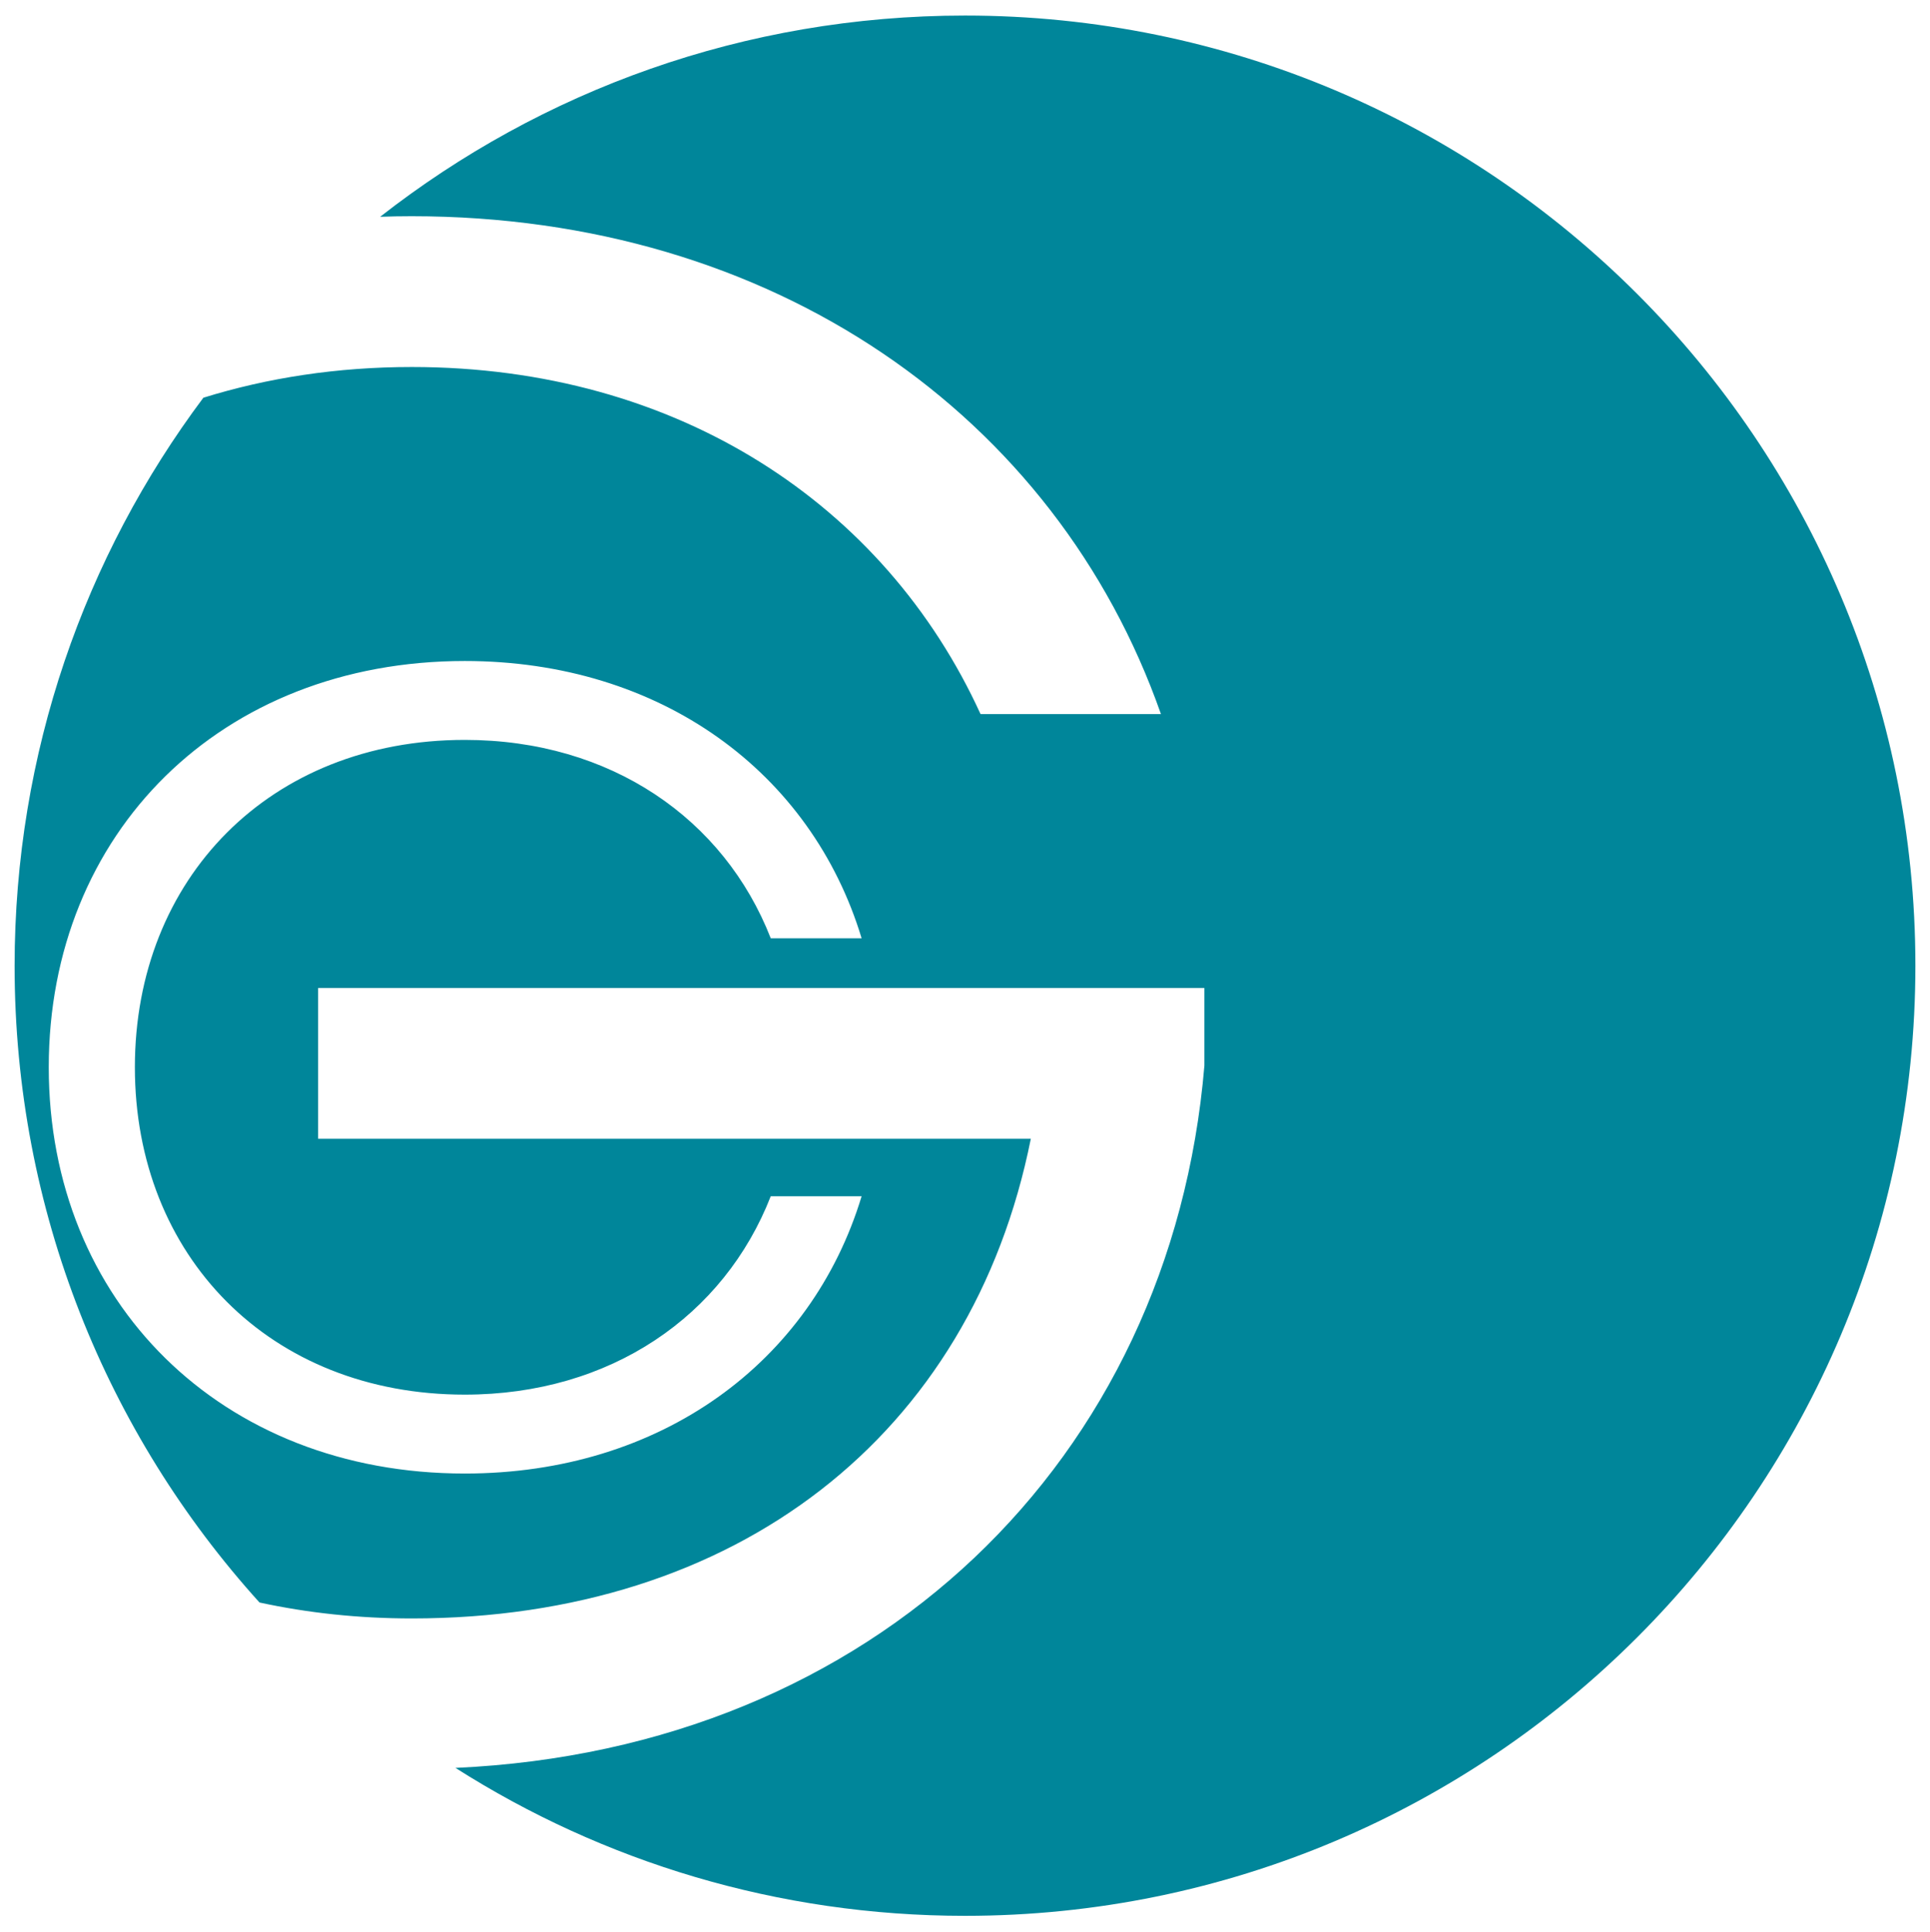 <?xml version="1.0" encoding="UTF-8"?><svg id="Capa_1" xmlns="http://www.w3.org/2000/svg" viewBox="0 0 101.74 101.85"><defs><style>.cls-1{fill:#00869a;}</style></defs><path class="cls-1" d="M50.87,.82c-11.63,0-22.33,3.96-30.83,10.61,.55-.02,1.1-.03,1.66-.03,19.03,0,33.96,10.48,39.5,26.25h-9.51c-5.06-11.08-16.01-18.3-29.98-18.3-3.93,0-7.61,.57-10.99,1.62C4.47,29.32,.77,39.69,.77,50.93c0,12.91,4.88,24.68,12.91,33.56,2.54,.55,5.22,.84,8.03,.84,17.1,0,29.5-9.63,32.63-25.29H16.77v-7.95H63.49v4.09c-1.75,20.83-17.44,36.04-39.48,37.03,7.76,4.94,16.98,7.8,26.86,7.8,27.67,0,50.1-22.43,50.1-50.1S78.54,.82,50.87,.82Zm-10.24,48.65c-2.46-6.3-8.44-10.46-16.13-10.46-10.27,0-17.39,7.31-17.39,17.26s7.12,17.26,17.39,17.26c7.69,0,13.67-4.16,16.13-10.46h4.79c-2.65,8.76-10.58,14.62-20.92,14.62-12.85,0-21.93-9.07-21.93-21.42s9.07-21.42,21.93-21.42c10.33,0,18.27,5.86,20.92,14.62h-4.79Z"/></svg>